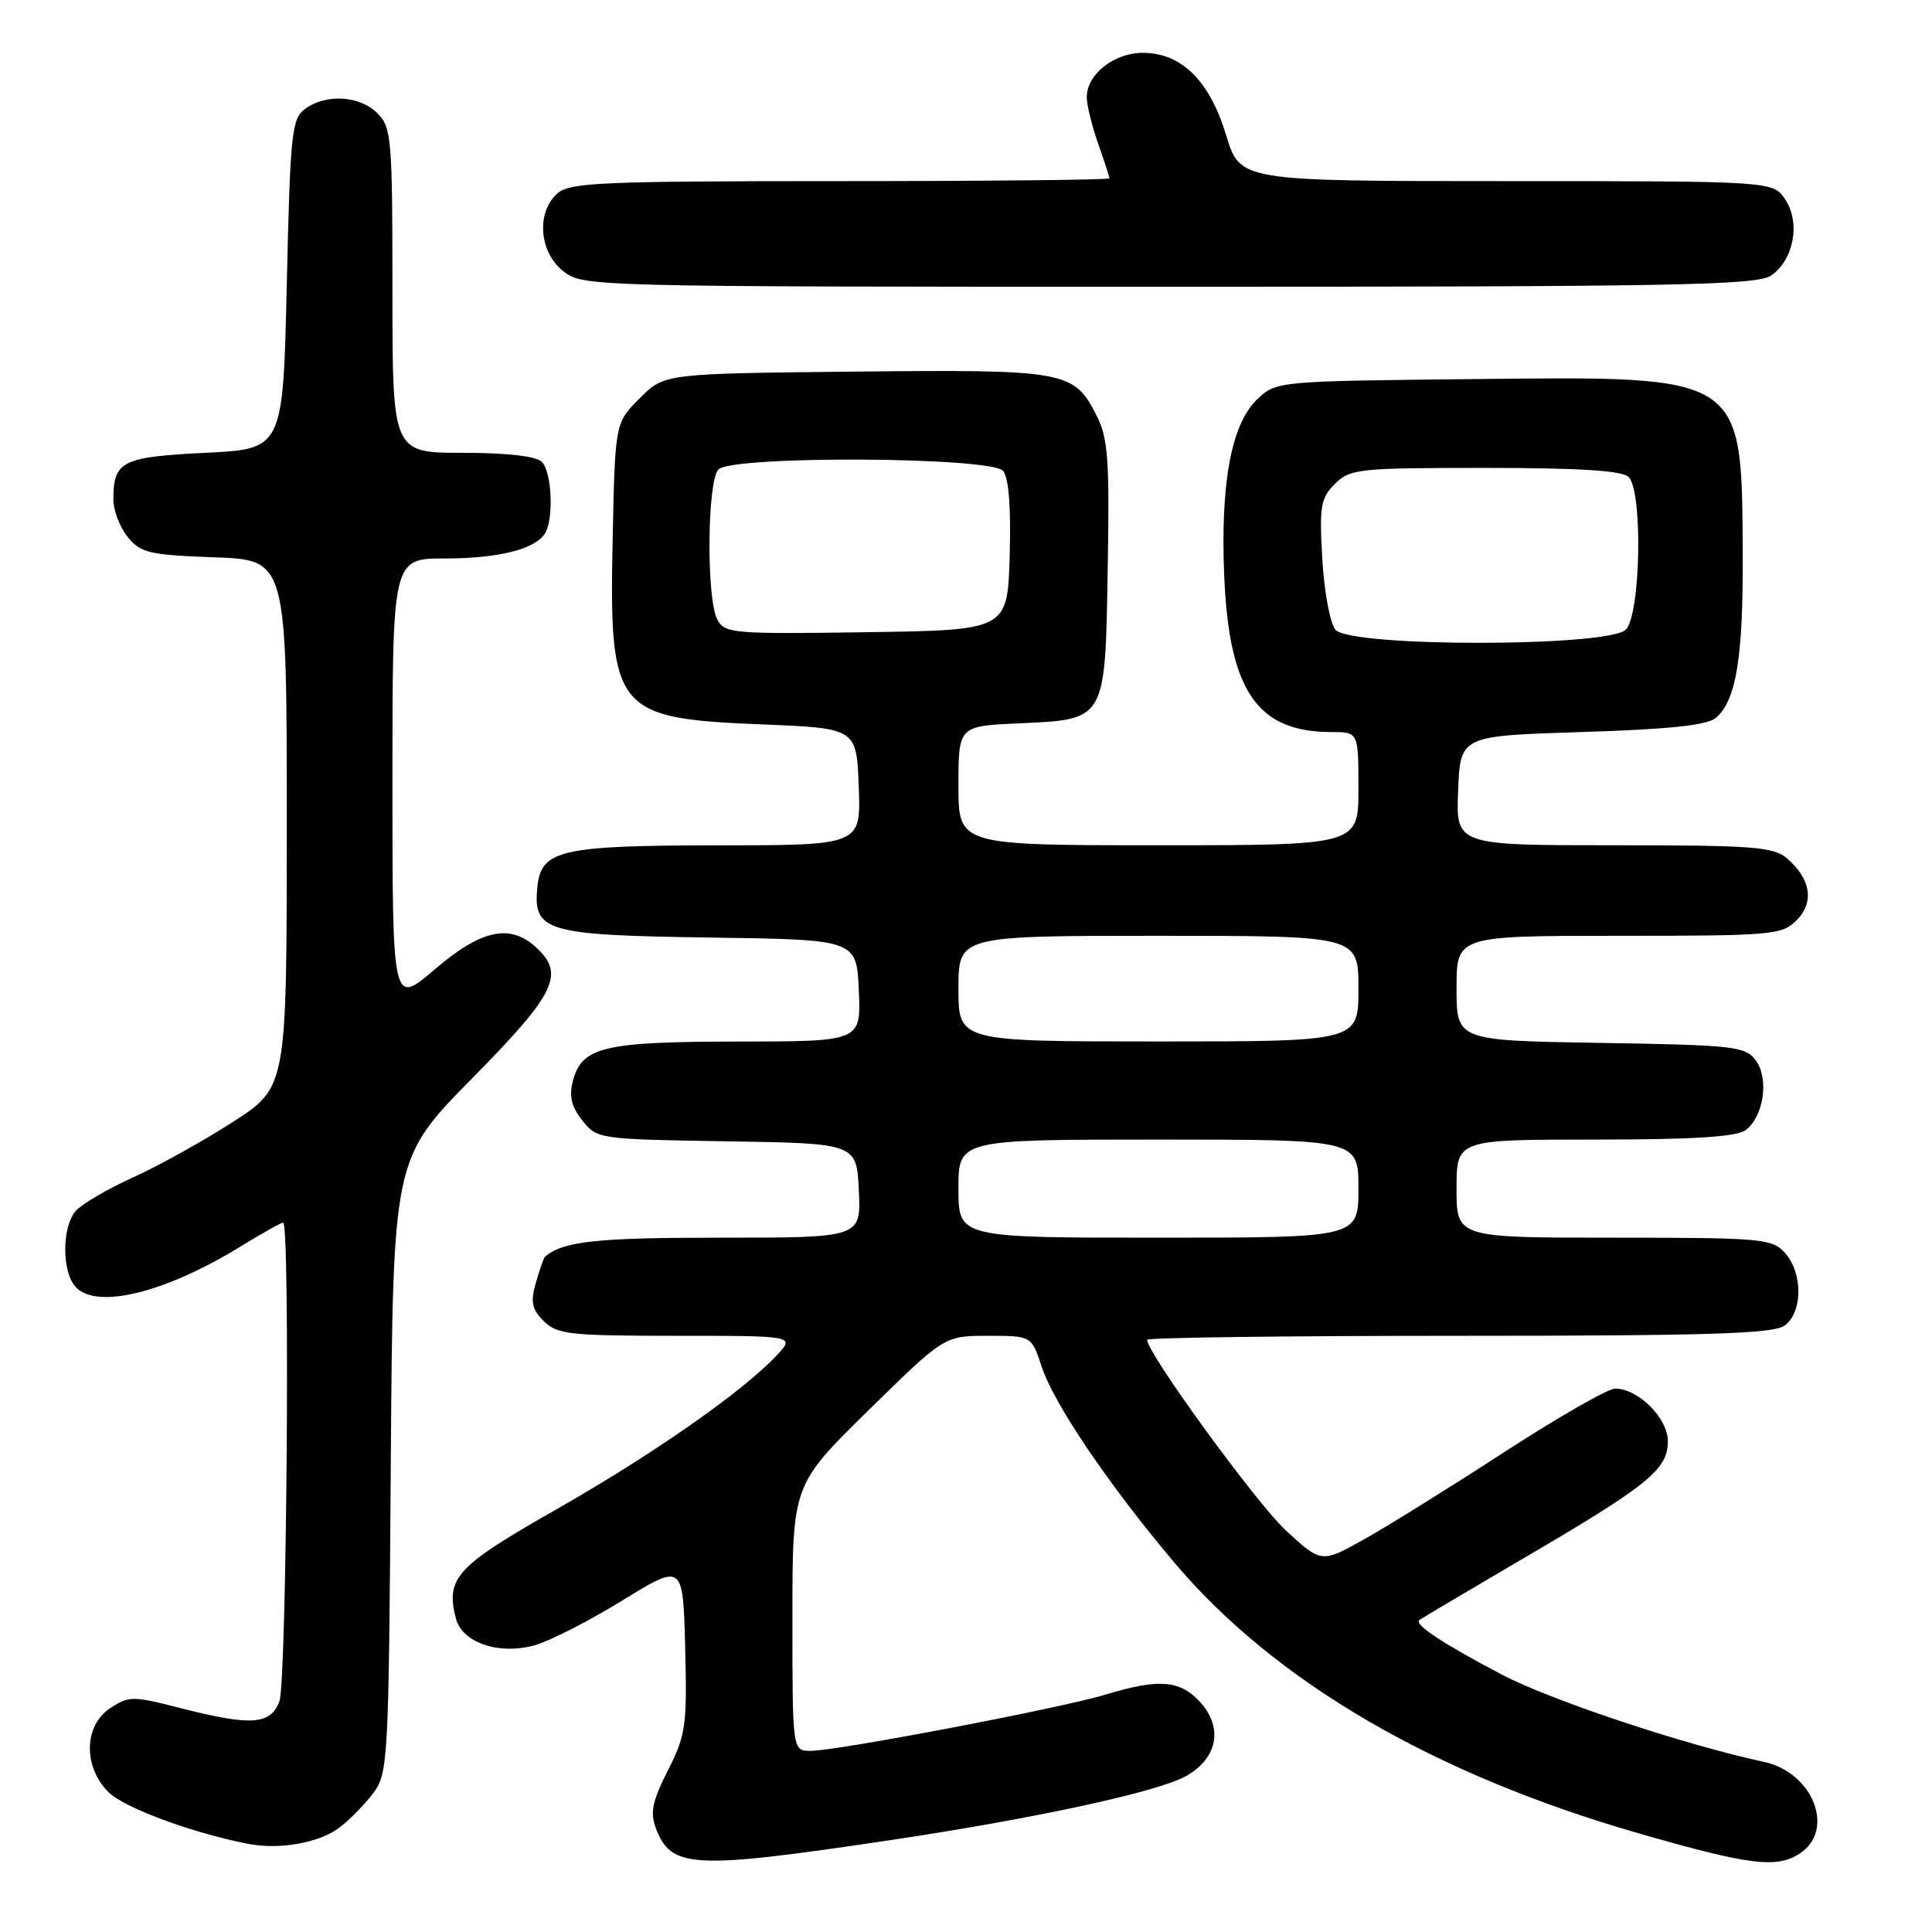 <?xml version="1.0" encoding="UTF-8" standalone="no"?>
<!DOCTYPE svg PUBLIC "-//W3C//DTD SVG 1.1//EN" "http://www.w3.org/Graphics/SVG/1.1/DTD/svg11.dtd" >
<svg xmlns="http://www.w3.org/2000/svg" xmlns:xlink="http://www.w3.org/1999/xlink" version="1.1" viewBox="0 0 256 256">
 <g >
 <path fill="currentColor"
d=" M 117.50 243.90 C 137.07 240.99 153.61 237.41 157.25 235.29 C 161.42 232.87 162.10 228.80 158.90 225.40 C 156.29 222.62 153.47 222.42 146.50 224.54 C 140.62 226.33 110.90 232.00 107.41 232.00 C 105.00 232.00 105.00 232.00 105.00 214.38 C 105.00 196.76 105.00 196.76 115.07 186.88 C 125.14 177.00 125.14 177.00 130.91 177.00 C 136.68 177.00 136.68 177.00 138.03 181.10 C 139.66 186.04 146.92 196.76 155.59 207.03 C 168.92 222.83 189.96 235.10 217.11 242.92 C 231.80 247.15 235.42 247.61 238.48 245.60 C 243.23 242.49 240.25 234.86 233.74 233.46 C 223.25 231.21 205.46 225.29 199.00 221.89 C 191.13 217.75 187.36 215.26 188.07 214.67 C 188.31 214.47 194.52 210.79 201.88 206.48 C 218.42 196.80 221.00 194.71 221.00 190.98 C 221.00 187.91 217.08 184.00 214.01 184.00 C 213.06 184.00 206.48 187.77 199.39 192.37 C 192.30 196.98 183.94 202.18 180.80 203.94 C 175.10 207.13 175.10 207.13 170.41 202.82 C 166.51 199.23 152.00 179.30 152.00 177.53 C 152.00 177.24 170.59 177.00 193.31 177.00 C 226.54 177.00 234.98 176.73 236.48 175.64 C 238.88 173.88 238.90 168.65 236.51 166.01 C 234.80 164.12 233.46 164.00 213.85 164.00 C 193.00 164.00 193.00 164.00 193.00 157.50 C 193.00 151.00 193.00 151.00 211.31 151.00 C 224.39 151.00 230.10 150.64 231.30 149.75 C 233.71 147.95 234.44 142.92 232.64 140.50 C 231.27 138.64 229.81 138.48 212.08 138.19 C 193.00 137.88 193.00 137.88 193.00 130.94 C 193.00 124.00 193.00 124.00 214.50 124.00 C 234.85 124.00 236.11 123.89 238.05 121.95 C 240.43 119.57 239.96 116.48 236.80 113.75 C 235.01 112.20 232.34 112.00 213.85 112.00 C 192.91 112.00 192.91 112.00 193.21 104.75 C 193.50 97.50 193.50 97.50 209.60 97.00 C 221.08 96.64 226.17 96.11 227.33 95.14 C 230.04 92.89 230.99 87.16 230.92 73.50 C 230.79 49.54 231.27 49.85 195.33 50.23 C 169.30 50.50 169.14 50.51 166.62 52.88 C 163.16 56.14 161.69 64.00 162.22 76.42 C 162.87 91.57 166.61 97.00 176.40 97.00 C 180.00 97.00 180.00 97.00 180.00 104.50 C 180.00 112.00 180.00 112.00 153.50 112.00 C 127.00 112.00 127.00 112.00 127.00 104.11 C 127.00 96.21 127.00 96.21 134.97 95.85 C 146.61 95.32 146.44 95.63 146.78 75.22 C 147.03 60.78 146.82 58.02 145.28 55.01 C 142.28 49.14 141.23 48.95 113.27 49.24 C 88.03 49.50 88.03 49.50 84.77 52.77 C 81.50 56.03 81.50 56.03 81.18 71.43 C 80.71 94.27 81.46 95.20 101.00 95.99 C 113.50 96.50 113.50 96.50 113.79 104.25 C 114.08 112.00 114.08 112.00 95.29 112.01 C 74.19 112.03 71.69 112.61 71.20 117.57 C 70.62 123.43 72.32 123.92 94.05 124.23 C 113.50 124.50 113.50 124.50 113.80 131.25 C 114.09 138.00 114.09 138.00 97.80 138.01 C 79.95 138.03 77.12 138.71 75.91 143.23 C 75.38 145.23 75.71 146.63 77.15 148.46 C 79.09 150.92 79.31 150.96 96.30 151.23 C 113.50 151.50 113.50 151.50 113.80 157.75 C 114.10 164.00 114.10 164.00 95.48 164.00 C 79.01 164.00 74.72 164.46 72.22 166.50 C 72.06 166.63 71.53 168.16 71.02 169.92 C 70.27 172.53 70.46 173.46 72.05 175.05 C 73.82 176.82 75.48 177.00 89.67 177.00 C 105.35 177.00 105.35 177.00 102.92 179.59 C 98.43 184.39 86.58 192.67 73.74 199.99 C 60.45 207.55 59.05 209.07 60.39 214.40 C 61.21 217.67 66.09 219.34 70.90 217.99 C 72.88 217.43 78.10 214.76 82.50 212.05 C 90.50 207.13 90.50 207.13 90.79 218.32 C 91.05 228.65 90.88 229.89 88.50 234.59 C 86.43 238.67 86.12 240.18 86.91 242.26 C 88.93 247.58 91.73 247.73 117.50 243.90 Z  M 44.91 242.21 C 46.27 241.20 48.30 239.13 49.44 237.62 C 51.43 234.95 51.51 233.47 51.78 194.20 C 52.07 153.54 52.07 153.54 62.53 142.92 C 73.68 131.61 74.92 129.05 70.99 125.49 C 67.53 122.36 63.77 123.19 57.60 128.45 C 52.00 133.24 52.00 133.24 52.00 103.62 C 52.00 74.00 52.00 74.00 58.93 74.00 C 66.04 74.00 70.88 72.79 72.21 70.69 C 73.40 68.82 73.13 62.53 71.80 61.20 C 71.04 60.44 67.20 60.00 61.30 60.00 C 52.00 60.00 52.00 60.00 52.00 38.50 C 52.00 18.33 51.88 16.88 50.00 15.00 C 47.67 12.67 43.21 12.39 40.44 14.42 C 38.65 15.72 38.46 17.53 38.00 37.67 C 37.50 59.50 37.50 59.50 27.21 60.00 C 16.16 60.54 15.04 61.10 15.02 66.14 C 15.01 67.59 15.86 69.84 16.91 71.14 C 18.63 73.27 19.76 73.53 28.41 73.85 C 38.00 74.19 38.00 74.19 38.00 109.12 C 38.00 144.04 38.00 144.04 30.93 148.62 C 27.04 151.13 21.04 154.47 17.61 156.02 C 14.18 157.58 10.74 159.60 9.98 160.52 C 8.23 162.64 8.19 168.32 9.92 170.41 C 12.57 173.60 21.76 171.40 31.97 165.11 C 34.75 163.40 37.25 162.00 37.52 162.00 C 38.46 162.00 37.99 222.89 37.02 225.43 C 35.84 228.56 33.29 228.73 23.87 226.32 C 17.61 224.71 17.08 224.71 14.62 226.33 C 11.11 228.63 10.99 234.08 14.37 237.47 C 16.46 239.55 25.64 242.94 33.00 244.34 C 37.07 245.11 42.28 244.18 44.91 242.21 Z  M 234.70 36.50 C 237.69 34.40 238.59 29.55 236.57 26.46 C 234.95 24.00 234.95 24.00 199.64 24.00 C 164.32 24.00 164.32 24.00 162.48 17.94 C 160.29 10.69 156.55 7.00 151.42 7.00 C 147.62 7.00 144.00 9.86 144.00 12.87 C 144.00 13.91 144.68 16.66 145.50 19.00 C 146.32 21.34 147.00 23.42 147.00 23.63 C 147.00 23.83 130.95 24.00 111.33 24.00 C 79.54 24.00 75.46 24.18 73.83 25.65 C 71.03 28.19 71.44 33.41 74.63 35.93 C 77.25 37.98 77.88 38.00 154.91 38.00 C 222.34 38.00 232.84 37.80 234.70 36.50 Z  M 127.00 157.50 C 127.00 151.00 127.00 151.00 153.50 151.00 C 180.00 151.00 180.00 151.00 180.00 157.50 C 180.00 164.00 180.00 164.00 153.50 164.00 C 127.00 164.00 127.00 164.00 127.00 157.50 Z  M 127.00 131.00 C 127.00 124.00 127.00 124.00 153.50 124.00 C 180.00 124.00 180.00 124.00 180.00 131.00 C 180.00 138.00 180.00 138.00 153.50 138.00 C 127.00 138.00 127.00 138.00 127.00 131.00 Z  M 176.95 83.44 C 176.24 82.59 175.46 78.37 175.21 74.07 C 174.81 67.08 174.99 66.01 176.88 64.12 C 178.88 62.12 179.99 62.00 196.80 62.00 C 209.31 62.00 214.96 62.36 215.80 63.20 C 217.70 65.10 217.40 81.46 215.43 83.43 C 213.10 85.75 178.88 85.77 176.95 83.44 Z  M 95.05 82.09 C 93.58 79.34 93.70 63.70 95.20 62.20 C 97.05 60.35 131.36 60.52 132.92 62.40 C 133.67 63.31 133.97 67.24 133.79 73.65 C 133.50 83.50 133.50 83.50 114.80 83.77 C 97.11 84.03 96.04 83.94 95.05 82.09 Z "/>
</g>
</svg>